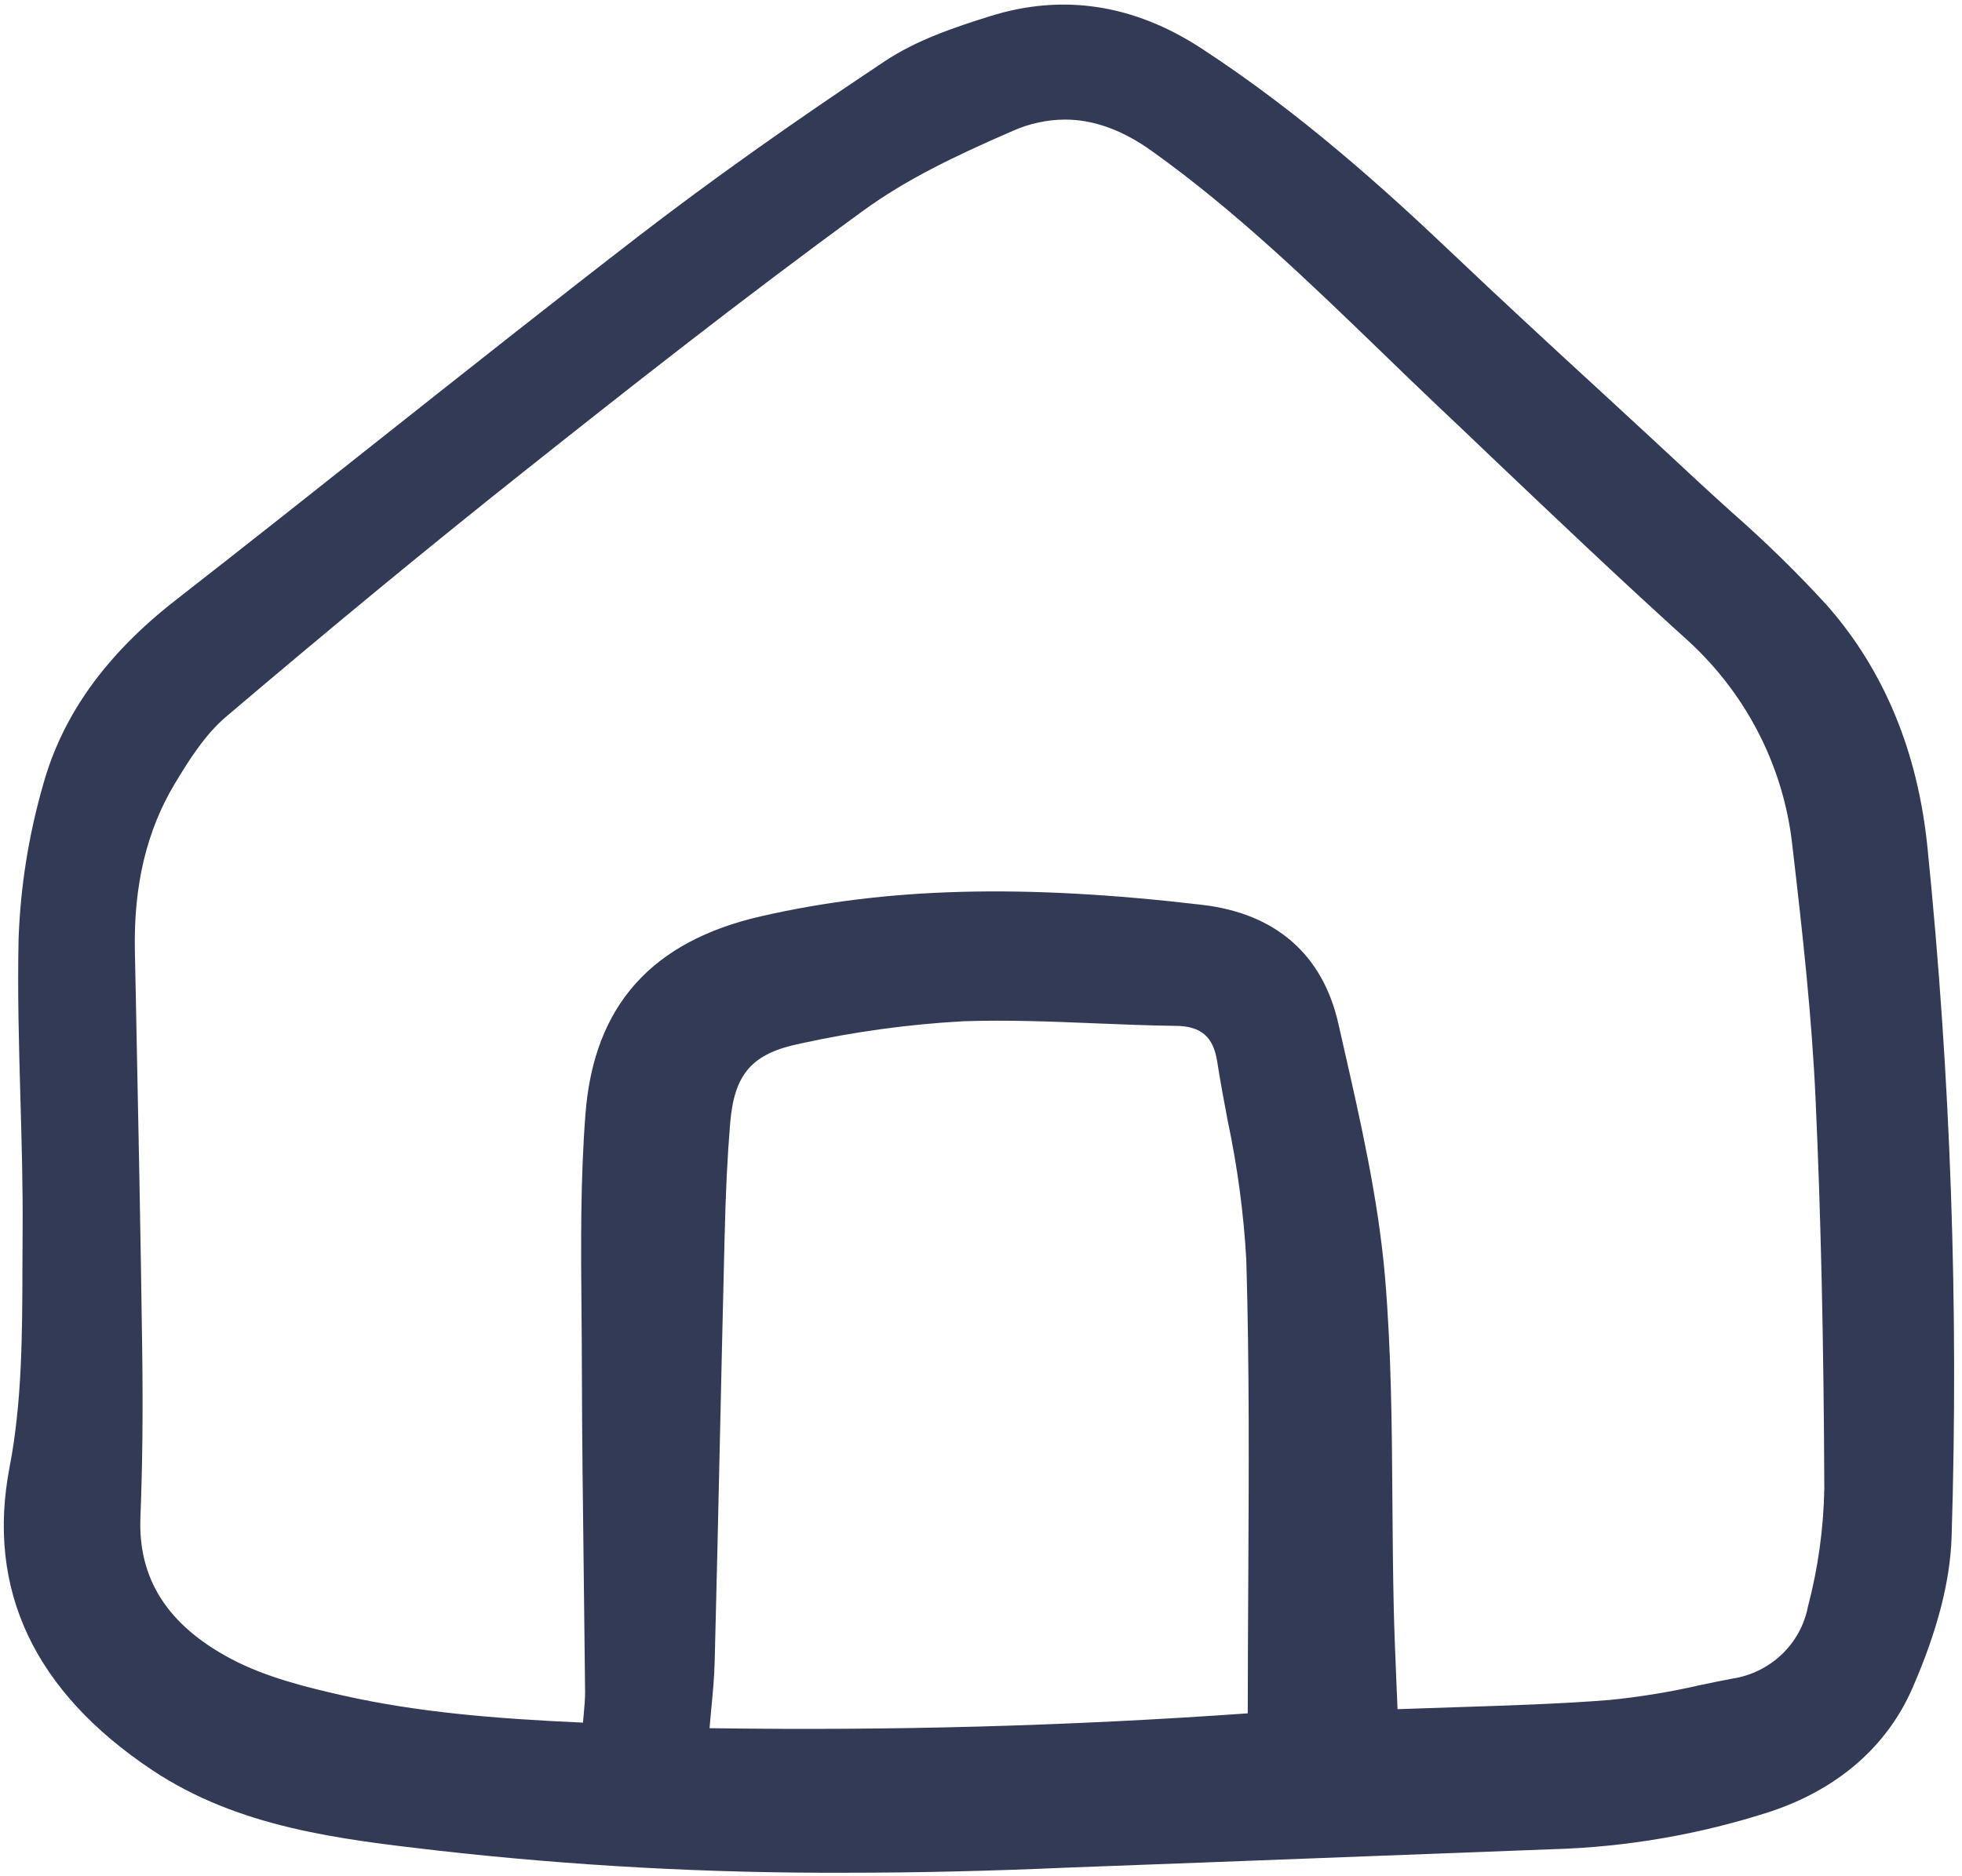 <svg width="23" height="22" viewBox="0 0 23 22" fill="none" xmlns="http://www.w3.org/2000/svg">
<g clip-path="url(#clip0_50_78)">
<path d="M21.418 7.099C21.064 6.712 20.689 6.346 20.294 6C20.159 5.878 20.024 5.755 19.89 5.631C19.523 5.289 19.155 4.948 18.785 4.608C18.197 4.068 17.59 3.508 17.002 2.949C16.253 2.238 15.246 1.324 14.08 0.565C13.288 0.049 12.456 -0.077 11.606 0.19C11.186 0.321 10.745 0.47 10.372 0.718C9.274 1.448 8.333 2.117 7.496 2.761C6.479 3.546 5.455 4.357 4.465 5.141C3.68 5.764 2.867 6.407 2.063 7.034C1.241 7.674 0.731 8.385 0.504 9.207C0.336 9.793 0.24 10.396 0.218 11.004C0.204 11.627 0.222 12.259 0.239 12.87C0.254 13.385 0.269 13.918 0.265 14.441C0.264 14.582 0.263 14.723 0.263 14.865C0.261 15.64 0.259 16.442 0.113 17.199C-0.164 18.637 0.4 19.834 1.788 20.758C2.799 21.43 3.98 21.566 5.122 21.698C6.713 21.878 8.313 21.965 9.915 21.959C10.741 21.959 11.602 21.939 12.509 21.899L14.08 21.84C15.402 21.79 16.804 21.737 18.206 21.683C19.068 21.658 19.922 21.51 20.742 21.246C21.538 20.984 22.119 20.482 22.419 19.794C22.71 19.126 22.86 18.548 22.878 18.027C22.962 15.33 22.868 12.631 22.596 9.946C22.484 8.817 22.087 7.86 21.418 7.099ZM8.336 20.059C8.356 19.86 8.373 19.672 8.378 19.484C8.4 18.634 8.419 17.784 8.438 16.933C8.456 16.128 8.474 15.322 8.494 14.516C8.507 13.975 8.527 13.562 8.559 13.176C8.607 12.589 8.815 12.352 9.384 12.236C10.01 12.098 10.646 12.011 11.287 11.975C11.8 11.957 12.325 11.978 12.833 11.999C13.147 12.012 13.471 12.025 13.79 12.029C14.079 12.033 14.222 12.156 14.268 12.442C14.304 12.676 14.349 12.913 14.392 13.142C14.506 13.678 14.579 14.223 14.61 14.77C14.647 16.027 14.64 17.264 14.633 18.573C14.63 19.074 14.628 19.58 14.627 20.09C12.522 20.239 10.456 20.295 8.318 20.264C8.324 20.193 8.33 20.126 8.336 20.059ZM16.236 14.972C16.158 14.066 15.952 13.158 15.752 12.28L15.689 12.002C15.506 11.193 14.955 10.711 14.094 10.61C12.004 10.364 10.41 10.404 8.926 10.743C7.638 11.036 6.964 11.792 6.864 13.053C6.803 13.83 6.81 14.623 6.817 15.39C6.819 15.604 6.821 15.817 6.821 16.029C6.823 16.832 6.833 17.648 6.843 18.438C6.849 18.905 6.854 19.372 6.859 19.839C6.859 19.924 6.851 20.012 6.842 20.113C6.84 20.14 6.837 20.169 6.834 20.199C5.779 20.151 4.891 20.076 4.017 19.88C3.596 19.785 3.112 19.666 2.704 19.449C1.963 19.054 1.617 18.512 1.646 17.79C1.67 17.193 1.677 16.554 1.667 15.835C1.649 14.483 1.621 13.109 1.594 11.78L1.581 11.147C1.566 10.38 1.719 9.739 2.049 9.189C2.219 8.906 2.405 8.613 2.649 8.405C3.899 7.343 5.037 6.406 6.129 5.539C7.315 4.597 8.698 3.506 10.113 2.475C10.61 2.112 11.175 1.837 11.872 1.535C12.064 1.449 12.272 1.404 12.483 1.402C12.821 1.402 13.16 1.525 13.506 1.773C14.479 2.469 15.347 3.307 16.186 4.118C16.408 4.334 16.631 4.549 16.856 4.762C17.068 4.962 17.279 5.163 17.489 5.364C18.218 6.057 18.972 6.774 19.732 7.462C20.45 8.094 20.905 8.963 21.01 9.904C21.134 10.965 21.24 11.923 21.284 12.901C21.346 14.256 21.379 15.743 21.386 17.448C21.378 17.919 21.313 18.387 21.193 18.843C21.151 19.057 21.043 19.252 20.883 19.403C20.724 19.553 20.52 19.652 20.301 19.684C20.17 19.709 20.038 19.736 19.907 19.764C19.566 19.842 19.219 19.898 18.871 19.933C18.291 19.979 17.712 19.997 17.099 20.017C16.864 20.024 16.626 20.032 16.383 20.041C16.378 19.919 16.373 19.801 16.368 19.686C16.356 19.389 16.344 19.109 16.338 18.83C16.329 18.429 16.326 18.02 16.323 17.624C16.317 16.754 16.311 15.854 16.236 14.972Z" fill="#333A56"/>
</g>
<defs>
<clipPath id="clip0_50_78">
<rect width="22.917" height="22" fill="white"/>
</clipPath>
</defs>
</svg>
